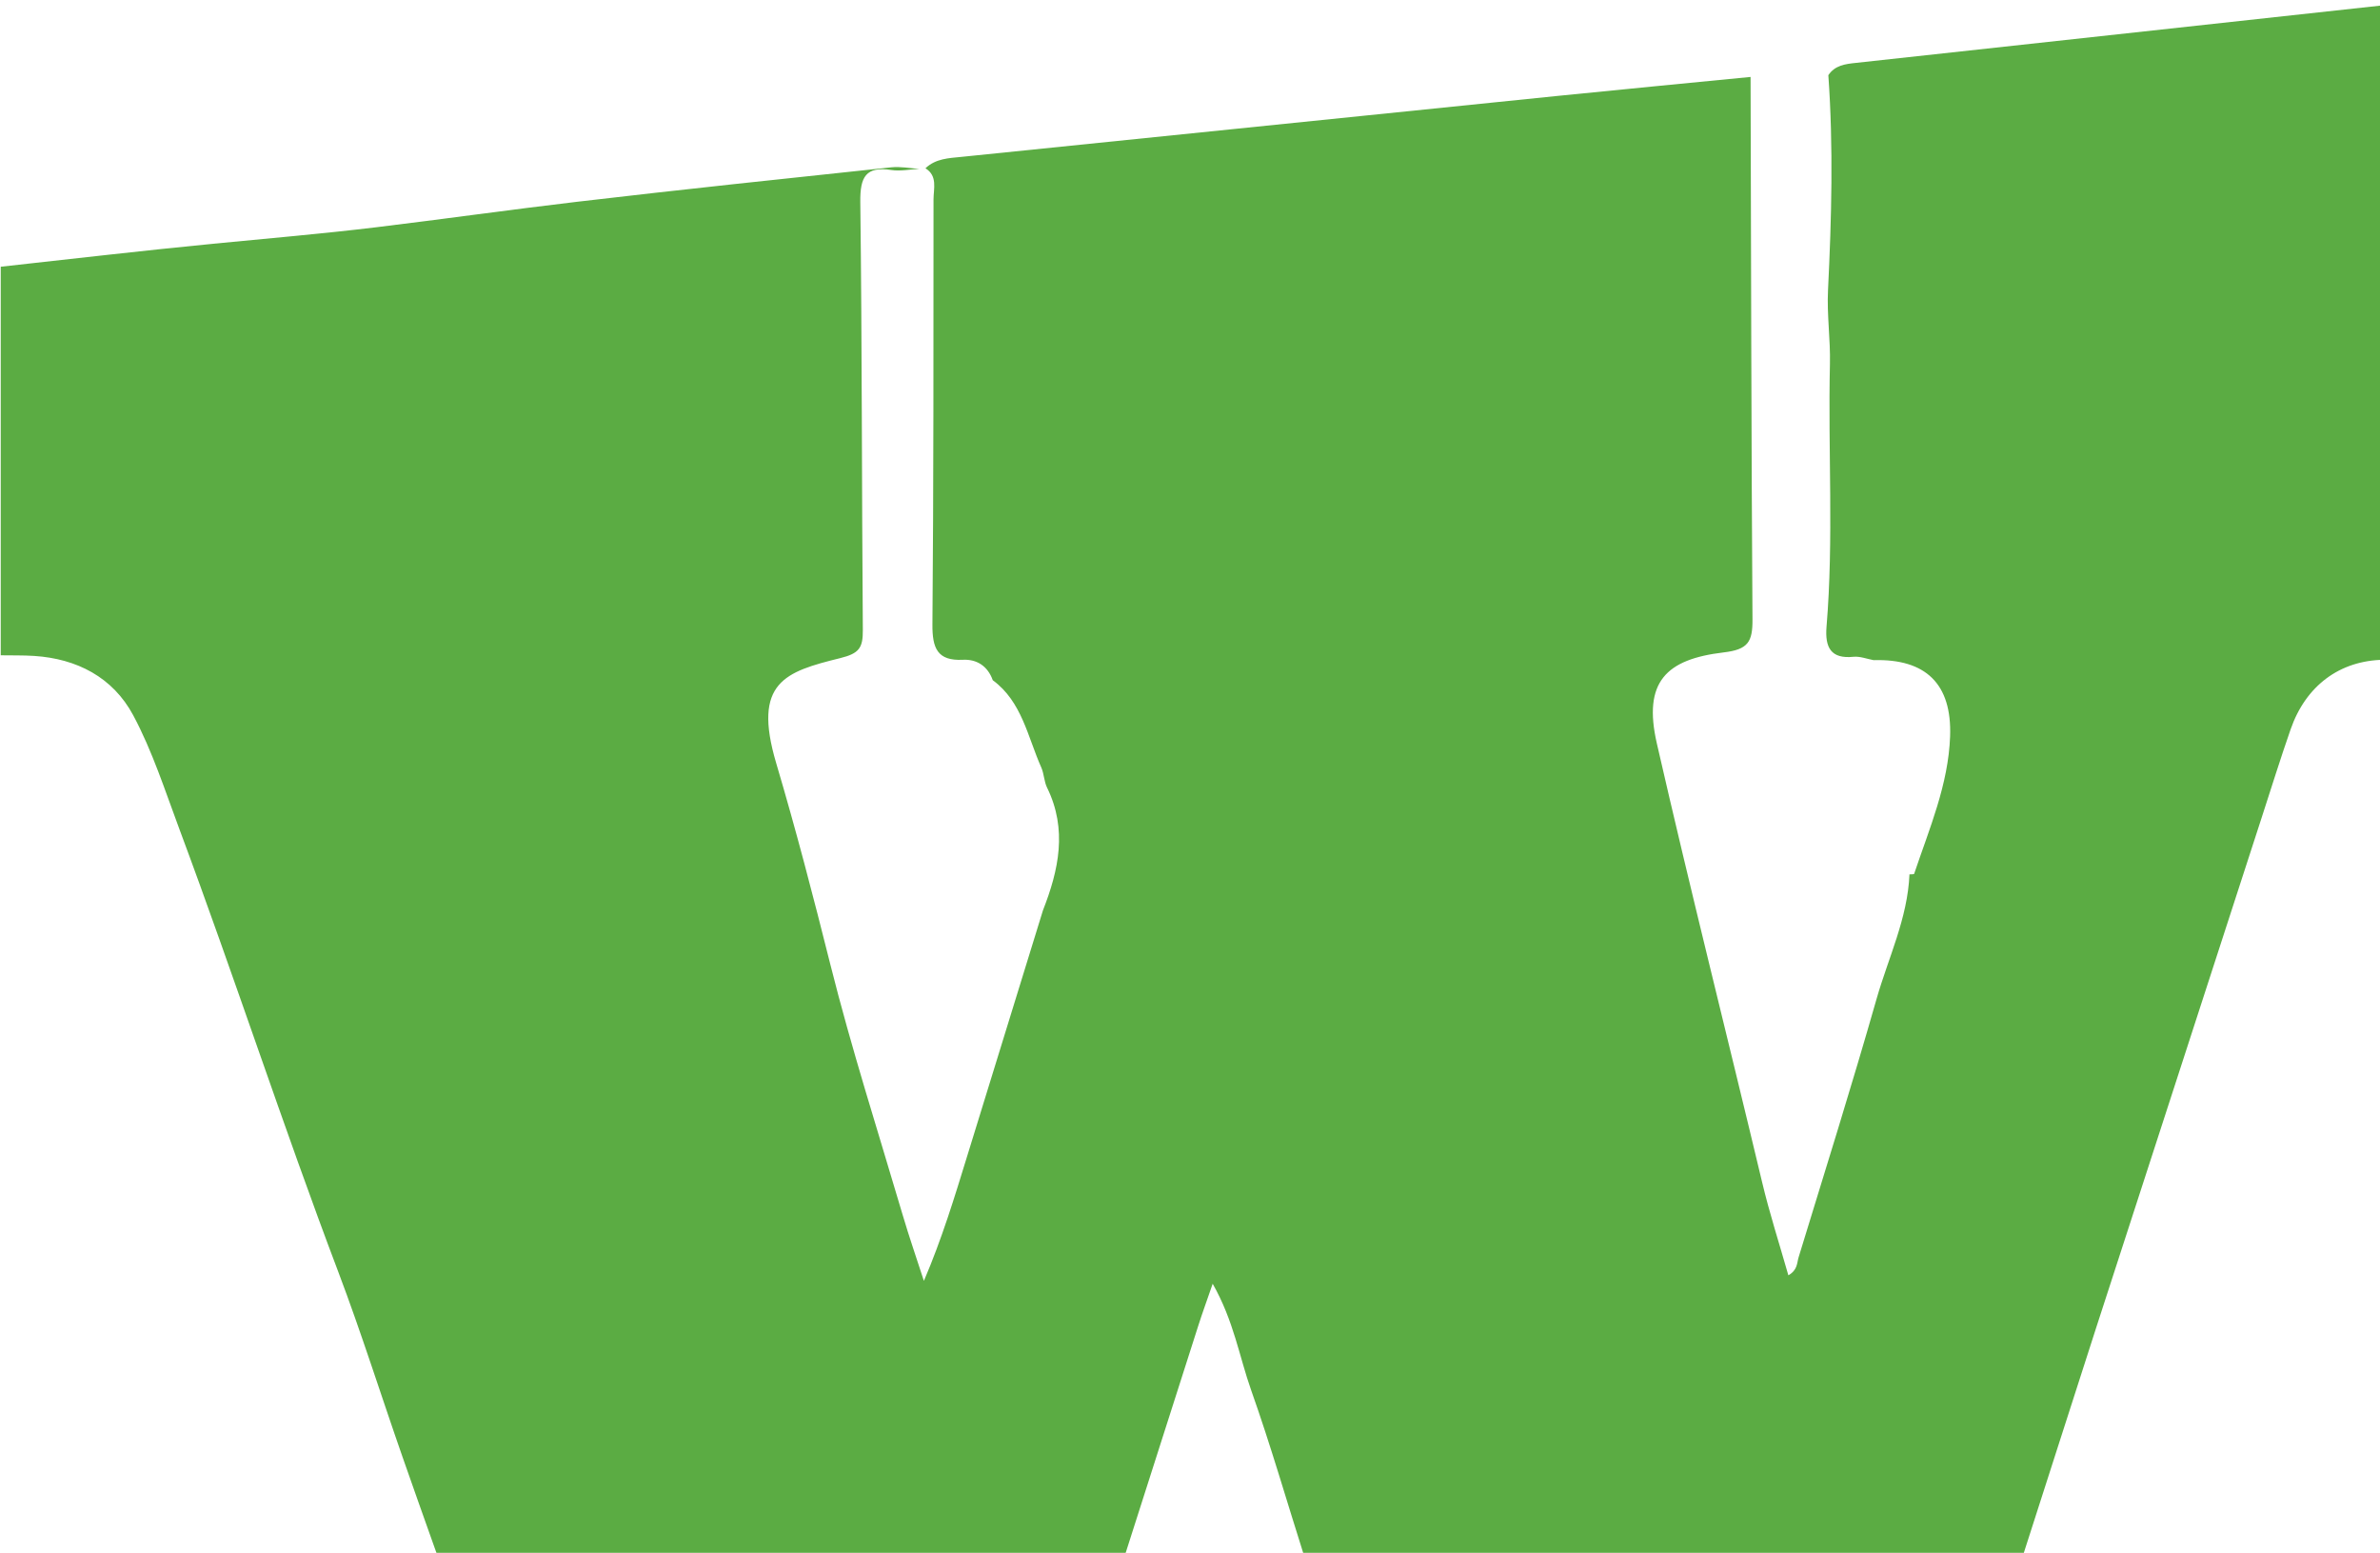 <svg width="627" height="409" viewBox="0 0 627 409" fill="none" xmlns="http://www.w3.org/2000/svg">
<path d="M264.578 492.82C231.232 490.206 197.886 487.578 164.54 484.964C158.901 484.529 153.262 483.798 147.622 483.868C142.882 483.924 140.962 481.62 139.449 477.376C128.416 446.163 117.001 415.091 106.076 383.851C100.396 367.606 95.206 351.093 89.144 335.072C74.501 296.426 61.711 257.119 47.271 218.417C43.484 208.284 40.147 197.828 35.094 188.399C29.713 178.365 20.219 173.502 9.022 172.771C6.093 172.575 3.137 172.659 0.195 172.603C0.195 138.481 0.195 104.375 0.195 70.253C18.829 68.215 37.45 66.023 56.098 64.21C70.456 62.805 84.894 61.582 99.156 59.854C116.769 57.718 134.382 55.23 152.009 53.15C179.592 49.904 207.203 47.009 234.815 44.072C237.239 43.819 239.732 44.325 242.198 44.48C239.732 44.606 237.185 45.14 234.788 44.775C228.126 43.777 226.56 46.531 226.642 53.221C227.105 90.785 227.023 128.349 227.309 165.914C227.35 170.635 226.369 172.111 221.343 173.348C206.945 176.917 198.145 179.629 204.479 200.99C209.683 218.529 214.287 236.236 218.741 253.999C224.312 276.217 231.328 298.056 237.811 320.036C239.528 325.868 241.53 331.601 243.396 337.377C248.11 326.388 251.474 315.328 254.866 304.296C261.486 282.794 268.12 261.307 274.754 239.805C278.922 229.167 281.251 218.473 275.843 207.455C275.053 205.839 275.053 203.801 274.318 202.143C270.735 194.09 269.223 184.801 261.54 179.166C260.192 175.385 257.277 173.601 253.667 173.783C246.951 174.121 245.59 170.748 245.644 164.452C245.957 127.154 245.916 89.858 245.93 52.56C245.93 49.693 247.074 46.349 243.805 44.325C246.502 41.753 249.962 41.655 253.313 41.318C305.729 35.949 358.146 30.581 410.562 25.241C427.425 23.526 444.317 21.924 461.18 20.266C461.316 67.892 461.371 115.504 461.684 163.131C461.725 169.062 460.54 171.085 454.083 171.844C438.936 173.643 432.779 179.587 436.484 195.805C445.324 234.451 455.036 272.873 464.231 311.421C466.179 319.6 468.767 327.61 471.138 335.916C473.59 334.51 473.385 332.641 473.821 331.207C480.754 308.568 487.851 285.97 494.349 263.19C497.454 252.299 502.549 241.927 503.04 230.305C503.462 230.263 504.211 230.334 504.279 230.151C508.256 218.304 513.296 206.682 513.746 193.936C514.237 180.093 507.289 173.488 493.6 173.881C491.829 173.559 490.017 172.828 488.287 172.996C482.348 173.601 480.741 170.565 481.19 165.07C483.111 142.023 481.558 118.92 482.089 95.858C482.239 89.352 481.258 82.957 481.585 76.367C482.512 57.549 483.016 38.661 481.667 19.802C483.411 17.188 486.148 16.865 488.859 16.57C538.511 11.173 588.107 5.735 637.702 0.324C639.039 0.184 640.402 0.338 641.75 0.352C641.915 55.919 642.075 111.471 642.225 167.038C642.225 168.204 642.158 169.37 642.034 170.523C641.925 171.549 641.12 172.631 640.361 172.265C635.905 170.143 632.198 173.713 628.032 173.783C616.374 173.952 607.447 180.627 603.456 192.094C600.787 199.754 598.376 207.497 595.872 215.212C581.323 260.014 566.773 304.816 552.255 349.631C545.347 370.979 538.553 392.353 531.66 413.7C526.265 430.382 520.818 447.048 515.34 463.716C511.39 475.745 507.889 487.972 503.149 499.664C500.615 505.946 498.476 512.017 498.313 518.79C483.002 518.861 467.882 516.767 452.707 515.024C436.579 513.169 420.383 512.045 404.228 510.541C396.354 509.81 388.508 508.784 380.635 508.278C376.862 508.025 375.036 506.241 373.906 502.742C365.787 477.642 357.587 452.558 349.346 427.501C348.706 425.547 348.924 422.61 345.641 422.75C345.927 418.492 345.028 414.445 343.761 410.44C339.061 395.67 334.784 380.76 329.608 366.172C326.502 357.403 325.045 347.931 319.474 338.136C317.88 342.76 316.736 345.893 315.714 349.083C307.173 375.756 298.66 402.43 290.132 429.103C283.308 450.421 276.47 471.712 269.632 493.031C267.983 492.96 266.349 492.876 264.701 492.806C264.646 492.792 264.578 492.82 264.578 492.82Z" fill="#5BAC43"/>
</svg>
